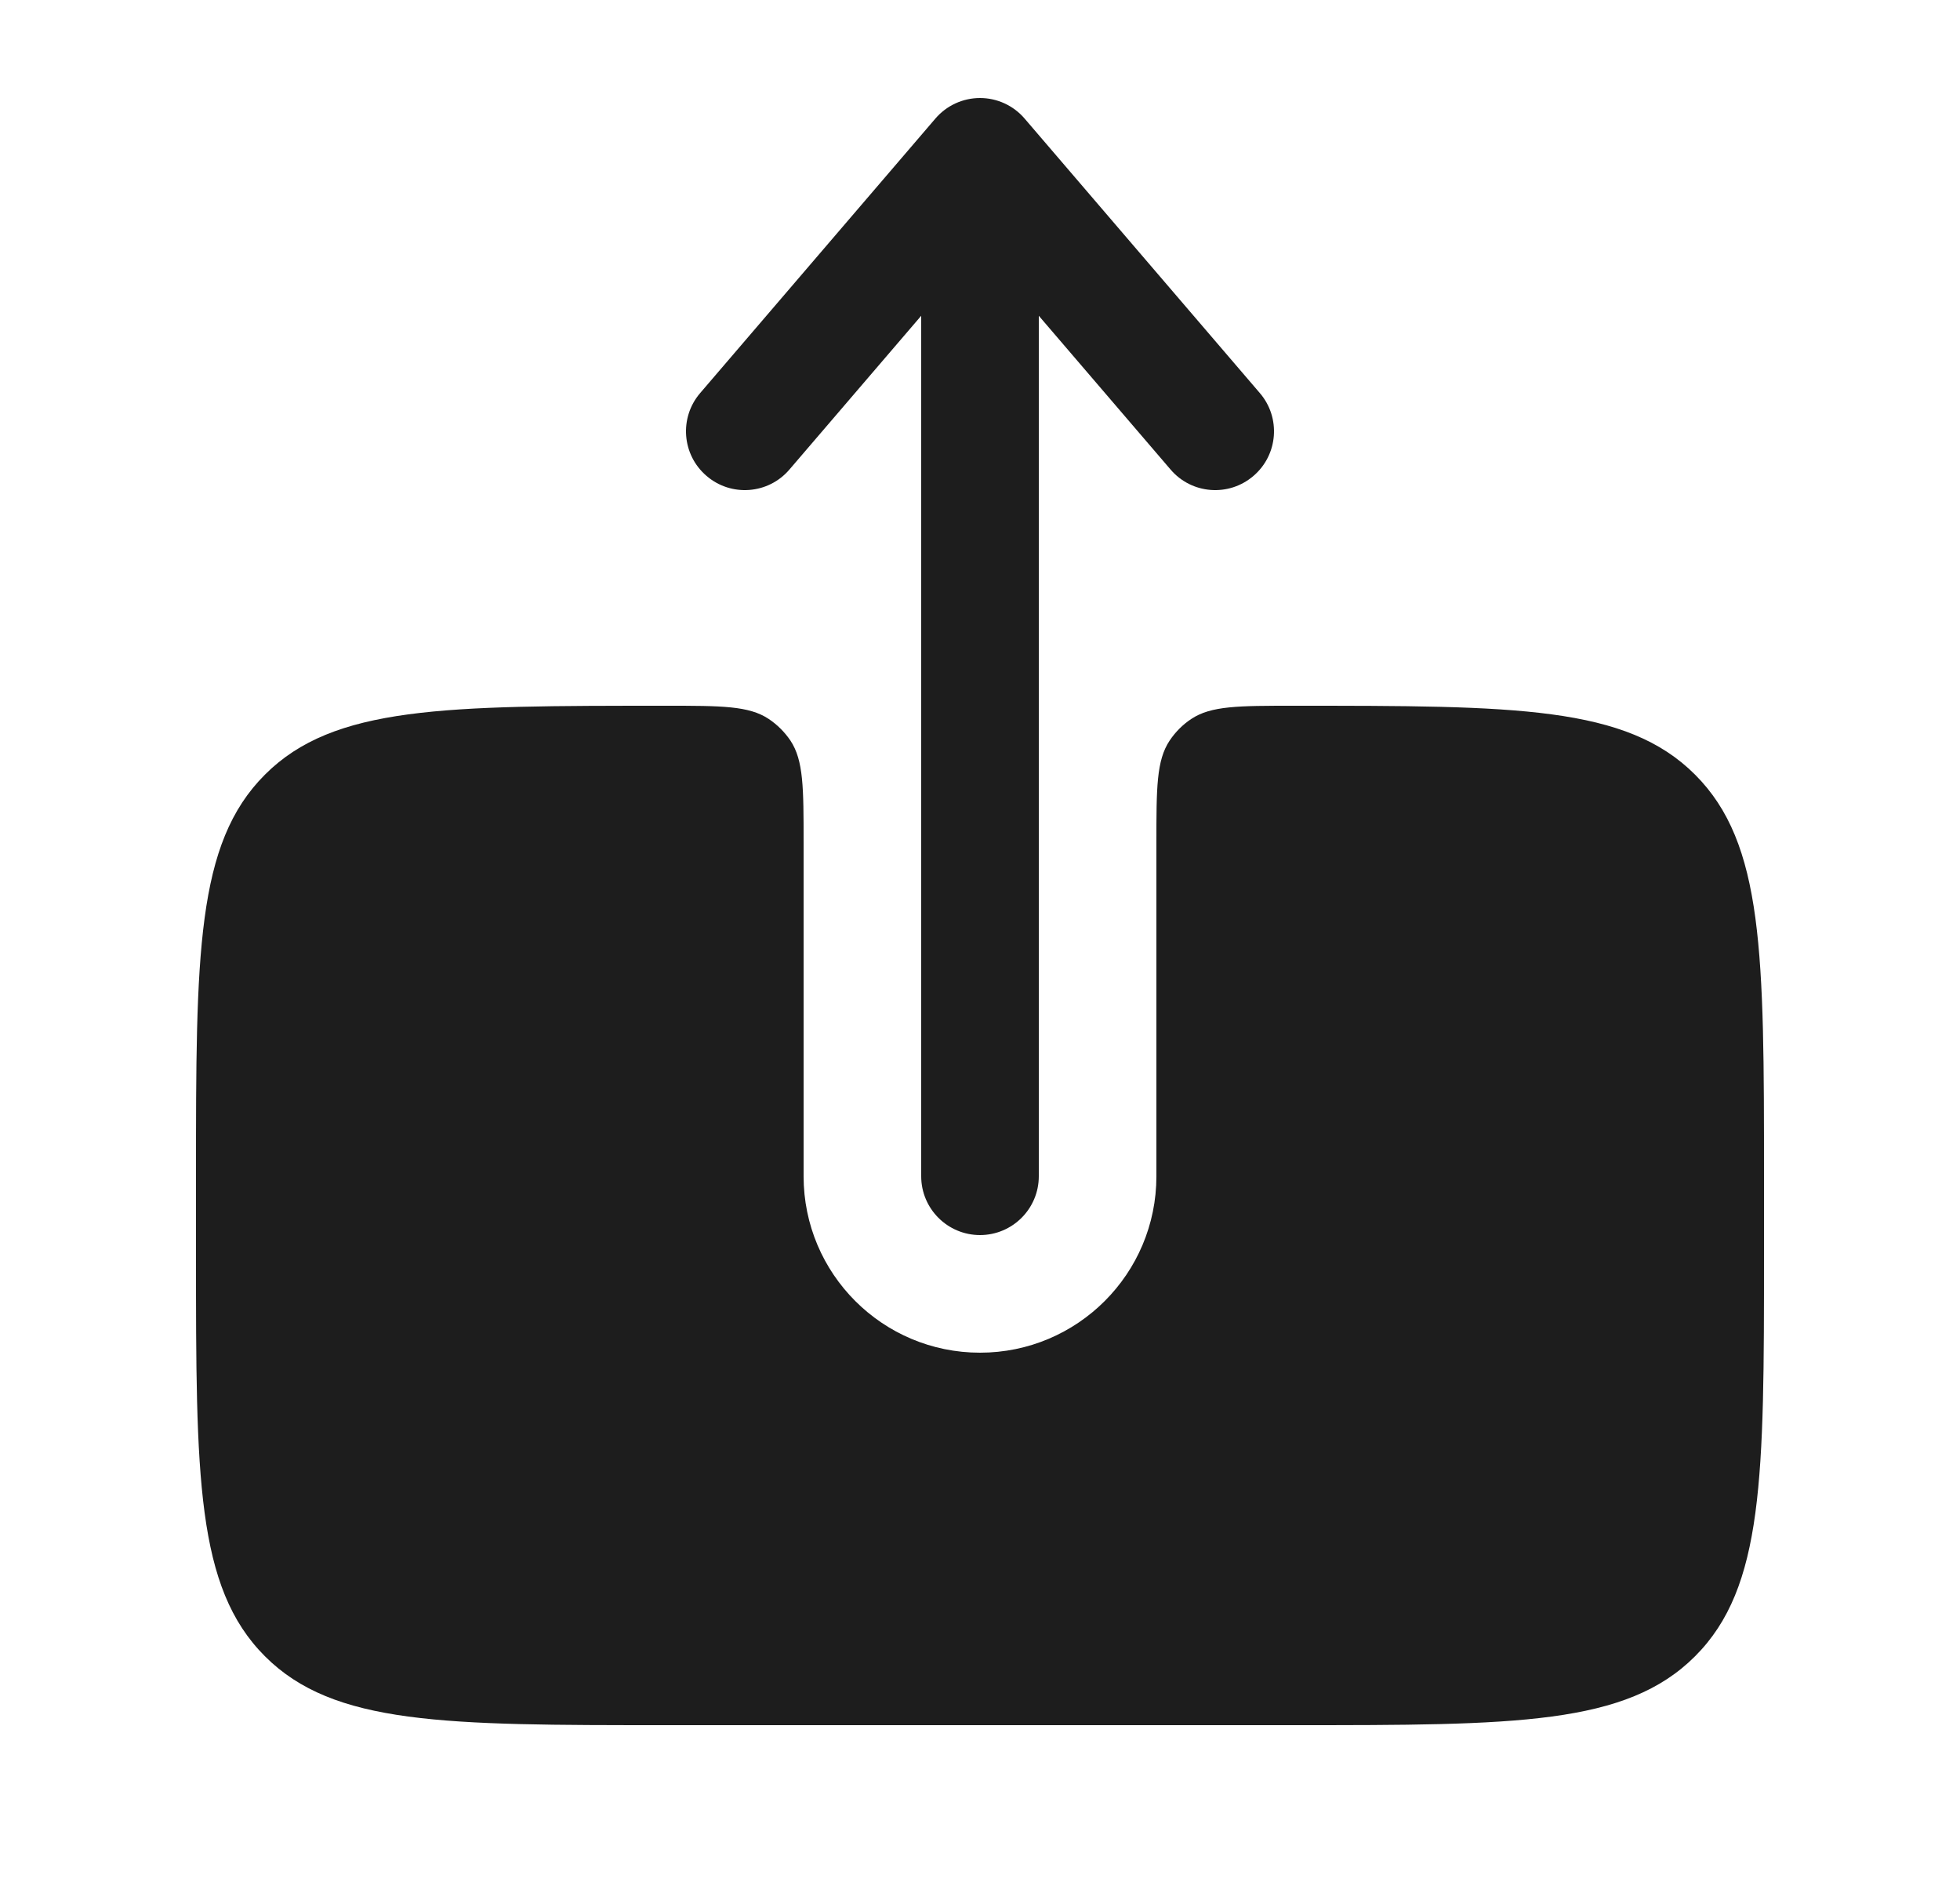 <svg width="25" height="24" viewBox="0 0 25 24" fill="none" xmlns="http://www.w3.org/2000/svg">
<path fill-rule="evenodd" clip-rule="evenodd" d="M12.5 15.75C12.914 15.75 13.25 15.414 13.25 15V4.027L14.931 5.988C15.2 6.303 15.674 6.339 15.988 6.069C16.303 5.8 16.339 5.326 16.069 5.012L13.069 1.512C12.927 1.346 12.719 1.25 12.5 1.25C12.281 1.25 12.073 1.346 11.931 1.512L8.931 5.012C8.661 5.326 8.697 5.8 9.012 6.069C9.326 6.339 9.8 6.303 10.069 5.988L11.75 4.027L11.75 15C11.75 15.414 12.086 15.75 12.5 15.75Z" fill="#1D1D1D"/>
<path d="M16.5 9C15.798 9 15.447 9 15.194 9.169C15.085 9.241 14.992 9.335 14.919 9.444C14.75 9.697 14.75 10.048 14.75 10.75L14.75 15C14.75 16.243 13.743 17.25 12.5 17.25C11.257 17.25 10.25 16.243 10.25 15L10.25 10.75C10.25 10.048 10.25 9.697 10.082 9.444C10.008 9.335 9.915 9.242 9.806 9.169C9.553 9 9.202 9 8.5 9C5.672 9 4.257 9 3.379 9.879C2.5 10.757 2.5 12.171 2.5 15V16C2.5 18.828 2.5 20.242 3.379 21.121C4.257 22 5.672 22 8.5 22H16.5C19.328 22 20.743 22 21.621 21.121C22.5 20.242 22.5 18.828 22.5 16V15C22.5 12.171 22.5 10.757 21.621 9.879C20.743 9 19.328 9 16.5 9Z" fill="#1D1D1D"/>
</svg>
